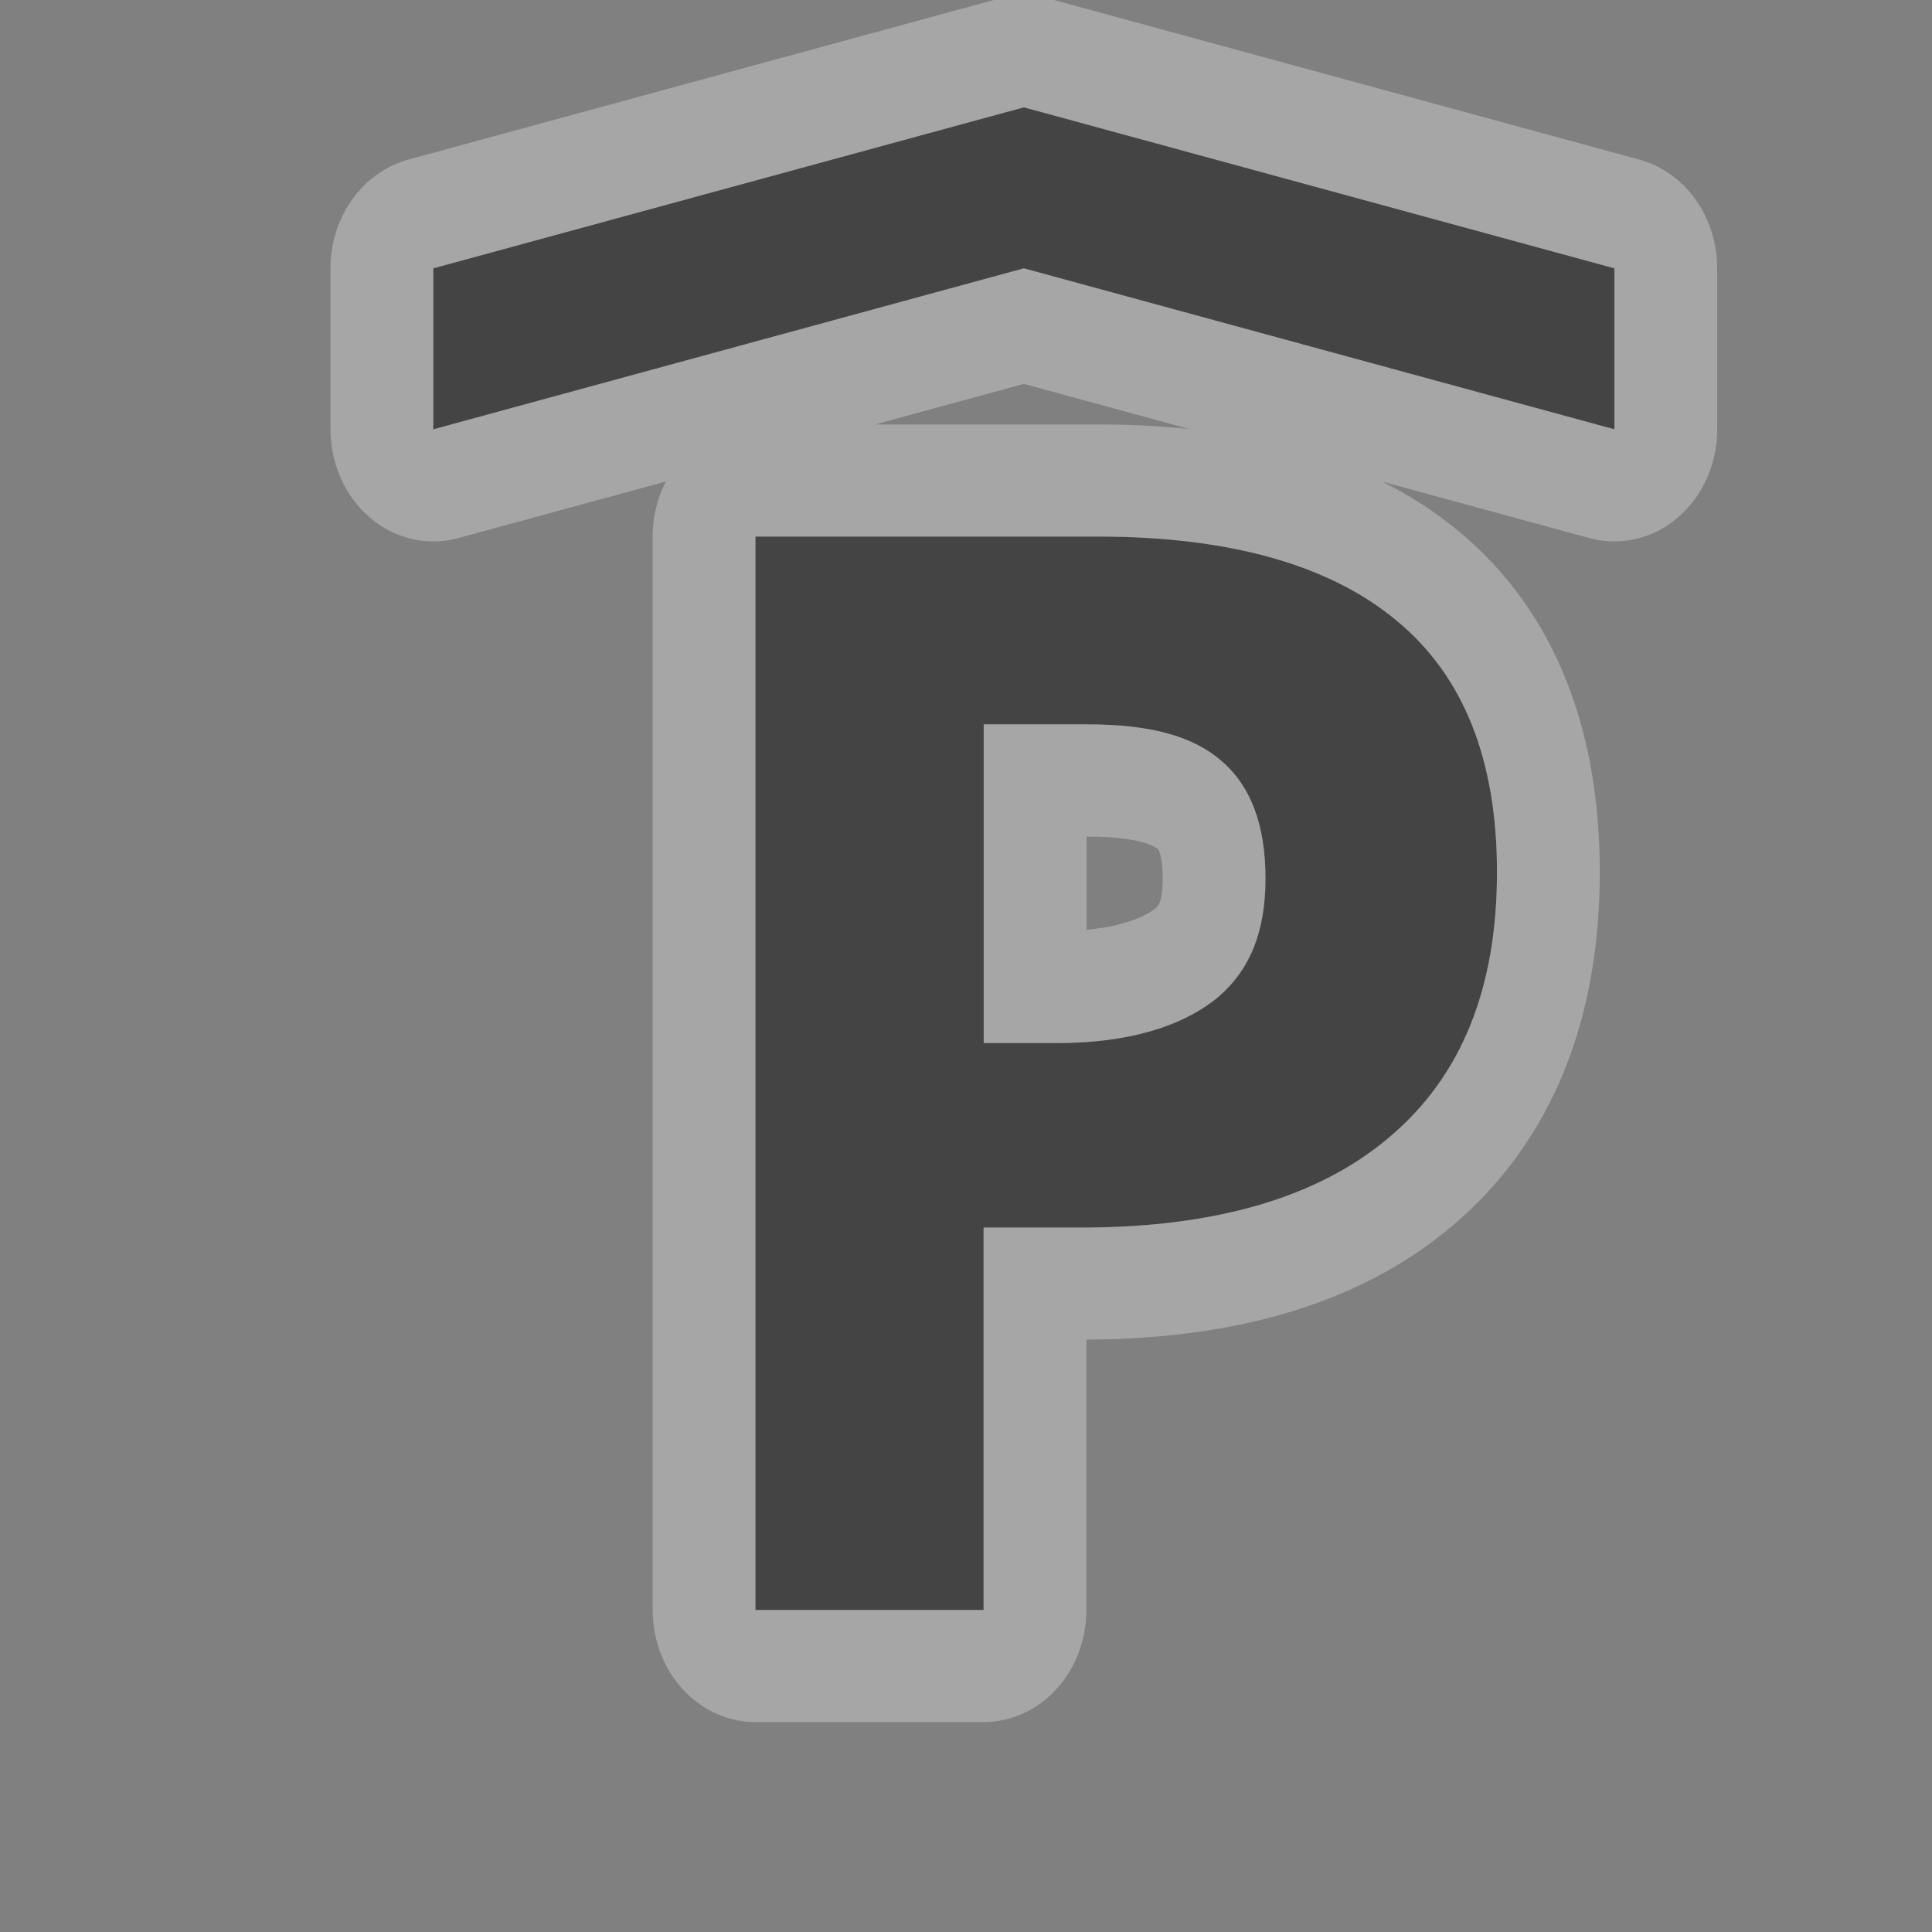 <svg xmlns="http://www.w3.org/2000/svg" viewBox="0 0 18 18"><rect x="0" y="0" width="18" height="18" fill="#808080" stroke="none"/><g transform="matrix(.917 0 0 1-97.75-1218.36)" fill="#b4b4b4" color="#000"><path d="m117 1219.36l-6 1.5v1.5l6-1.5 6 1.5v-1.5l-6-1.5zm-2.727 4v10h2.318v-3.563h.989c1.352 0 2.406-.274 3.136-.844.736-.57 1.091-1.393 1.091-2.469 0-1.034-.332-1.824-1.023-2.344-.686-.524-1.712-.781-3.034-.781h-3.477zm2.318 1.75h1.057c.631 0 1.07.107 1.364.344.298.237.443.597.443 1.094 0 .492-.158.865-.511 1.125-.353.255-.891.406-1.602.406h-.75v-2.969z" opacity=".3" stroke-width="2.089" fill="#fff" stroke-linejoin="round" stroke="#fff"/><path d="m117 1219.36l-6 1.5v1.5l6-1.5 6 1.5v-1.5l-6-1.5m-2.727 4v10h2.318v-3.563h.989c1.352 0 2.406-.274 3.136-.844.736-.57 1.091-1.393 1.091-2.469 0-1.034-.332-1.824-1.023-2.344-.686-.524-1.712-.781-3.034-.781h-3.477m2.318 1.75h1.057c.631 0 1.07.107 1.364.344.298.237.443.597.443 1.094 0 .492-.158.865-.511 1.125-.353.255-.891.406-1.602.406h-.75v-2.969" fill="#444"/></g></svg>